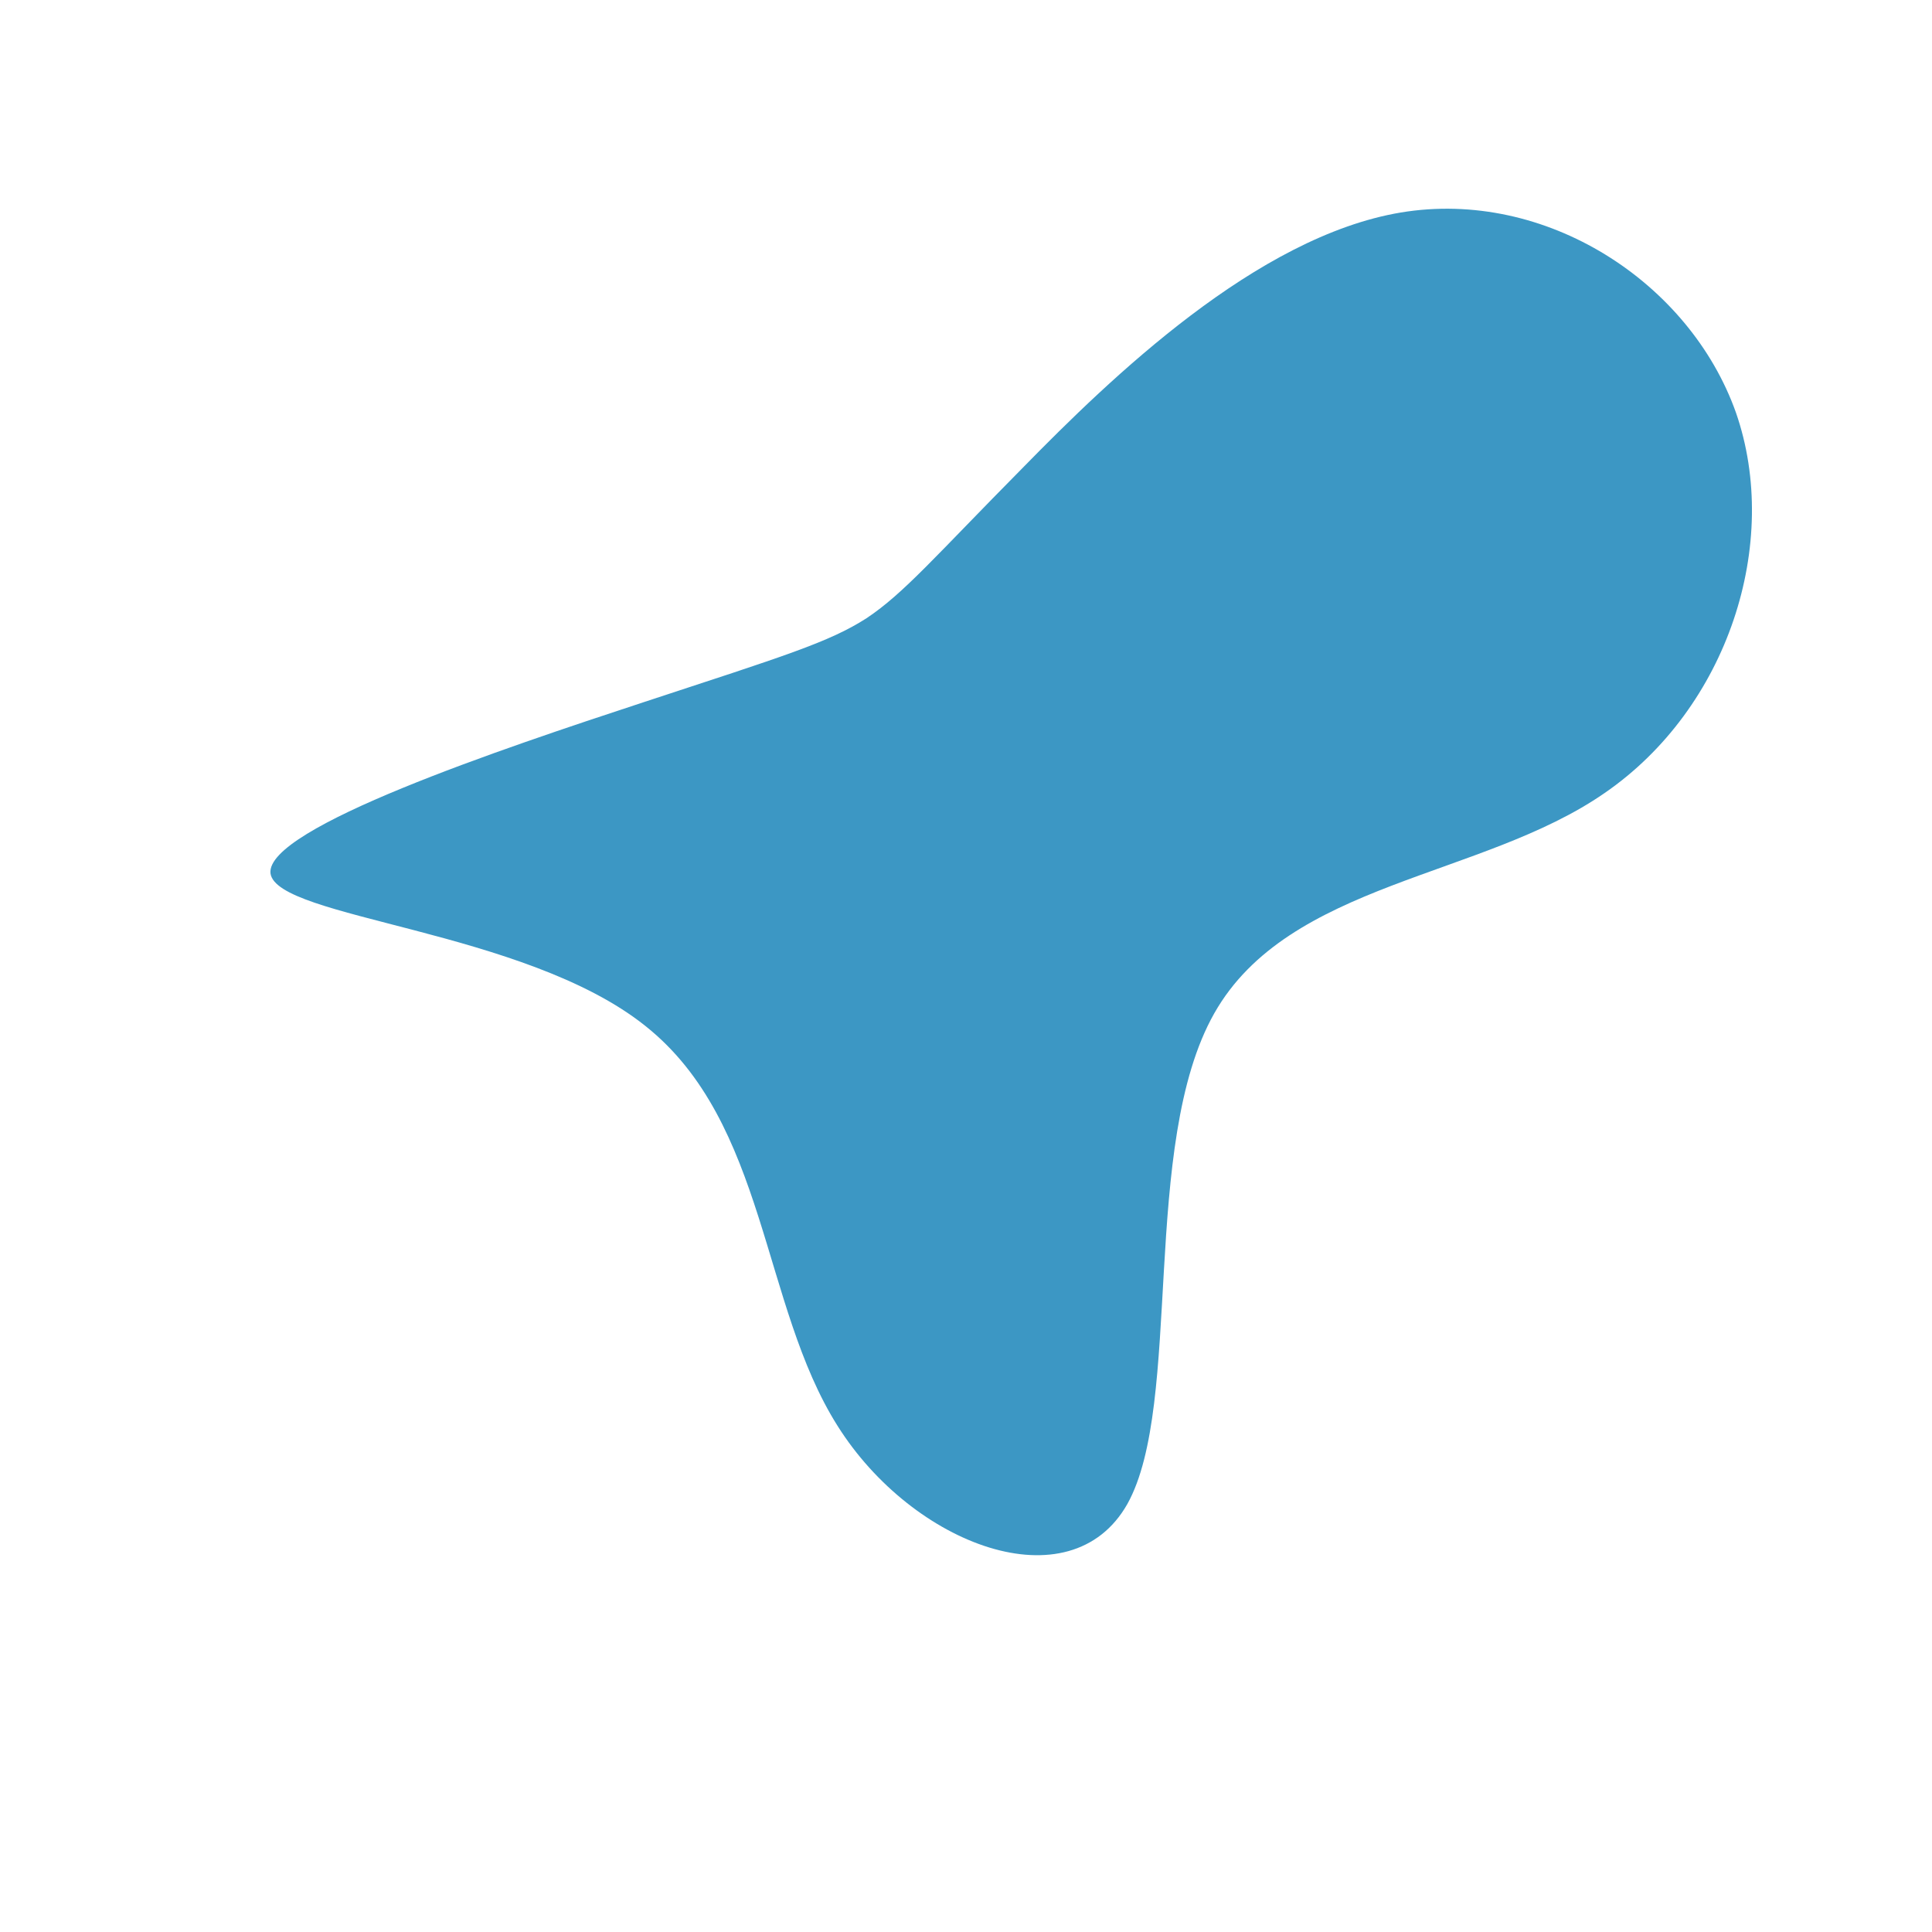 <?xml version="1.0" standalone="no"?>
<svg viewBox="0 0 200 200" xmlns="http://www.w3.org/2000/svg">
  <path fill="#3C97C4" d="M45,-58C60,-60.5,74.9,-50.8,79.7,-37.3C84.4,-23.8,78.9,-6.7,66.1,2.1C53.4,10.9,33.4,11.3,25.7,24.9C18,38.5,22.5,65.3,16.7,75.7C10.8,86.1,-5.5,80,-13.3,67.6C-21.2,55.1,-20.6,36.2,-33.2,26.2C-45.7,16.2,-71.4,15.1,-72,10.4C-72.5,5.7,-48,-2.5,-33.4,-7.3C-18.8,-12.1,-14.2,-13.5,-10.3,-16C-6.4,-18.6,-3.2,-22.4,5.9,-31.6C15,-40.9,30.1,-55.5,45,-58Z" transform="translate(100 80)" />
</svg>
